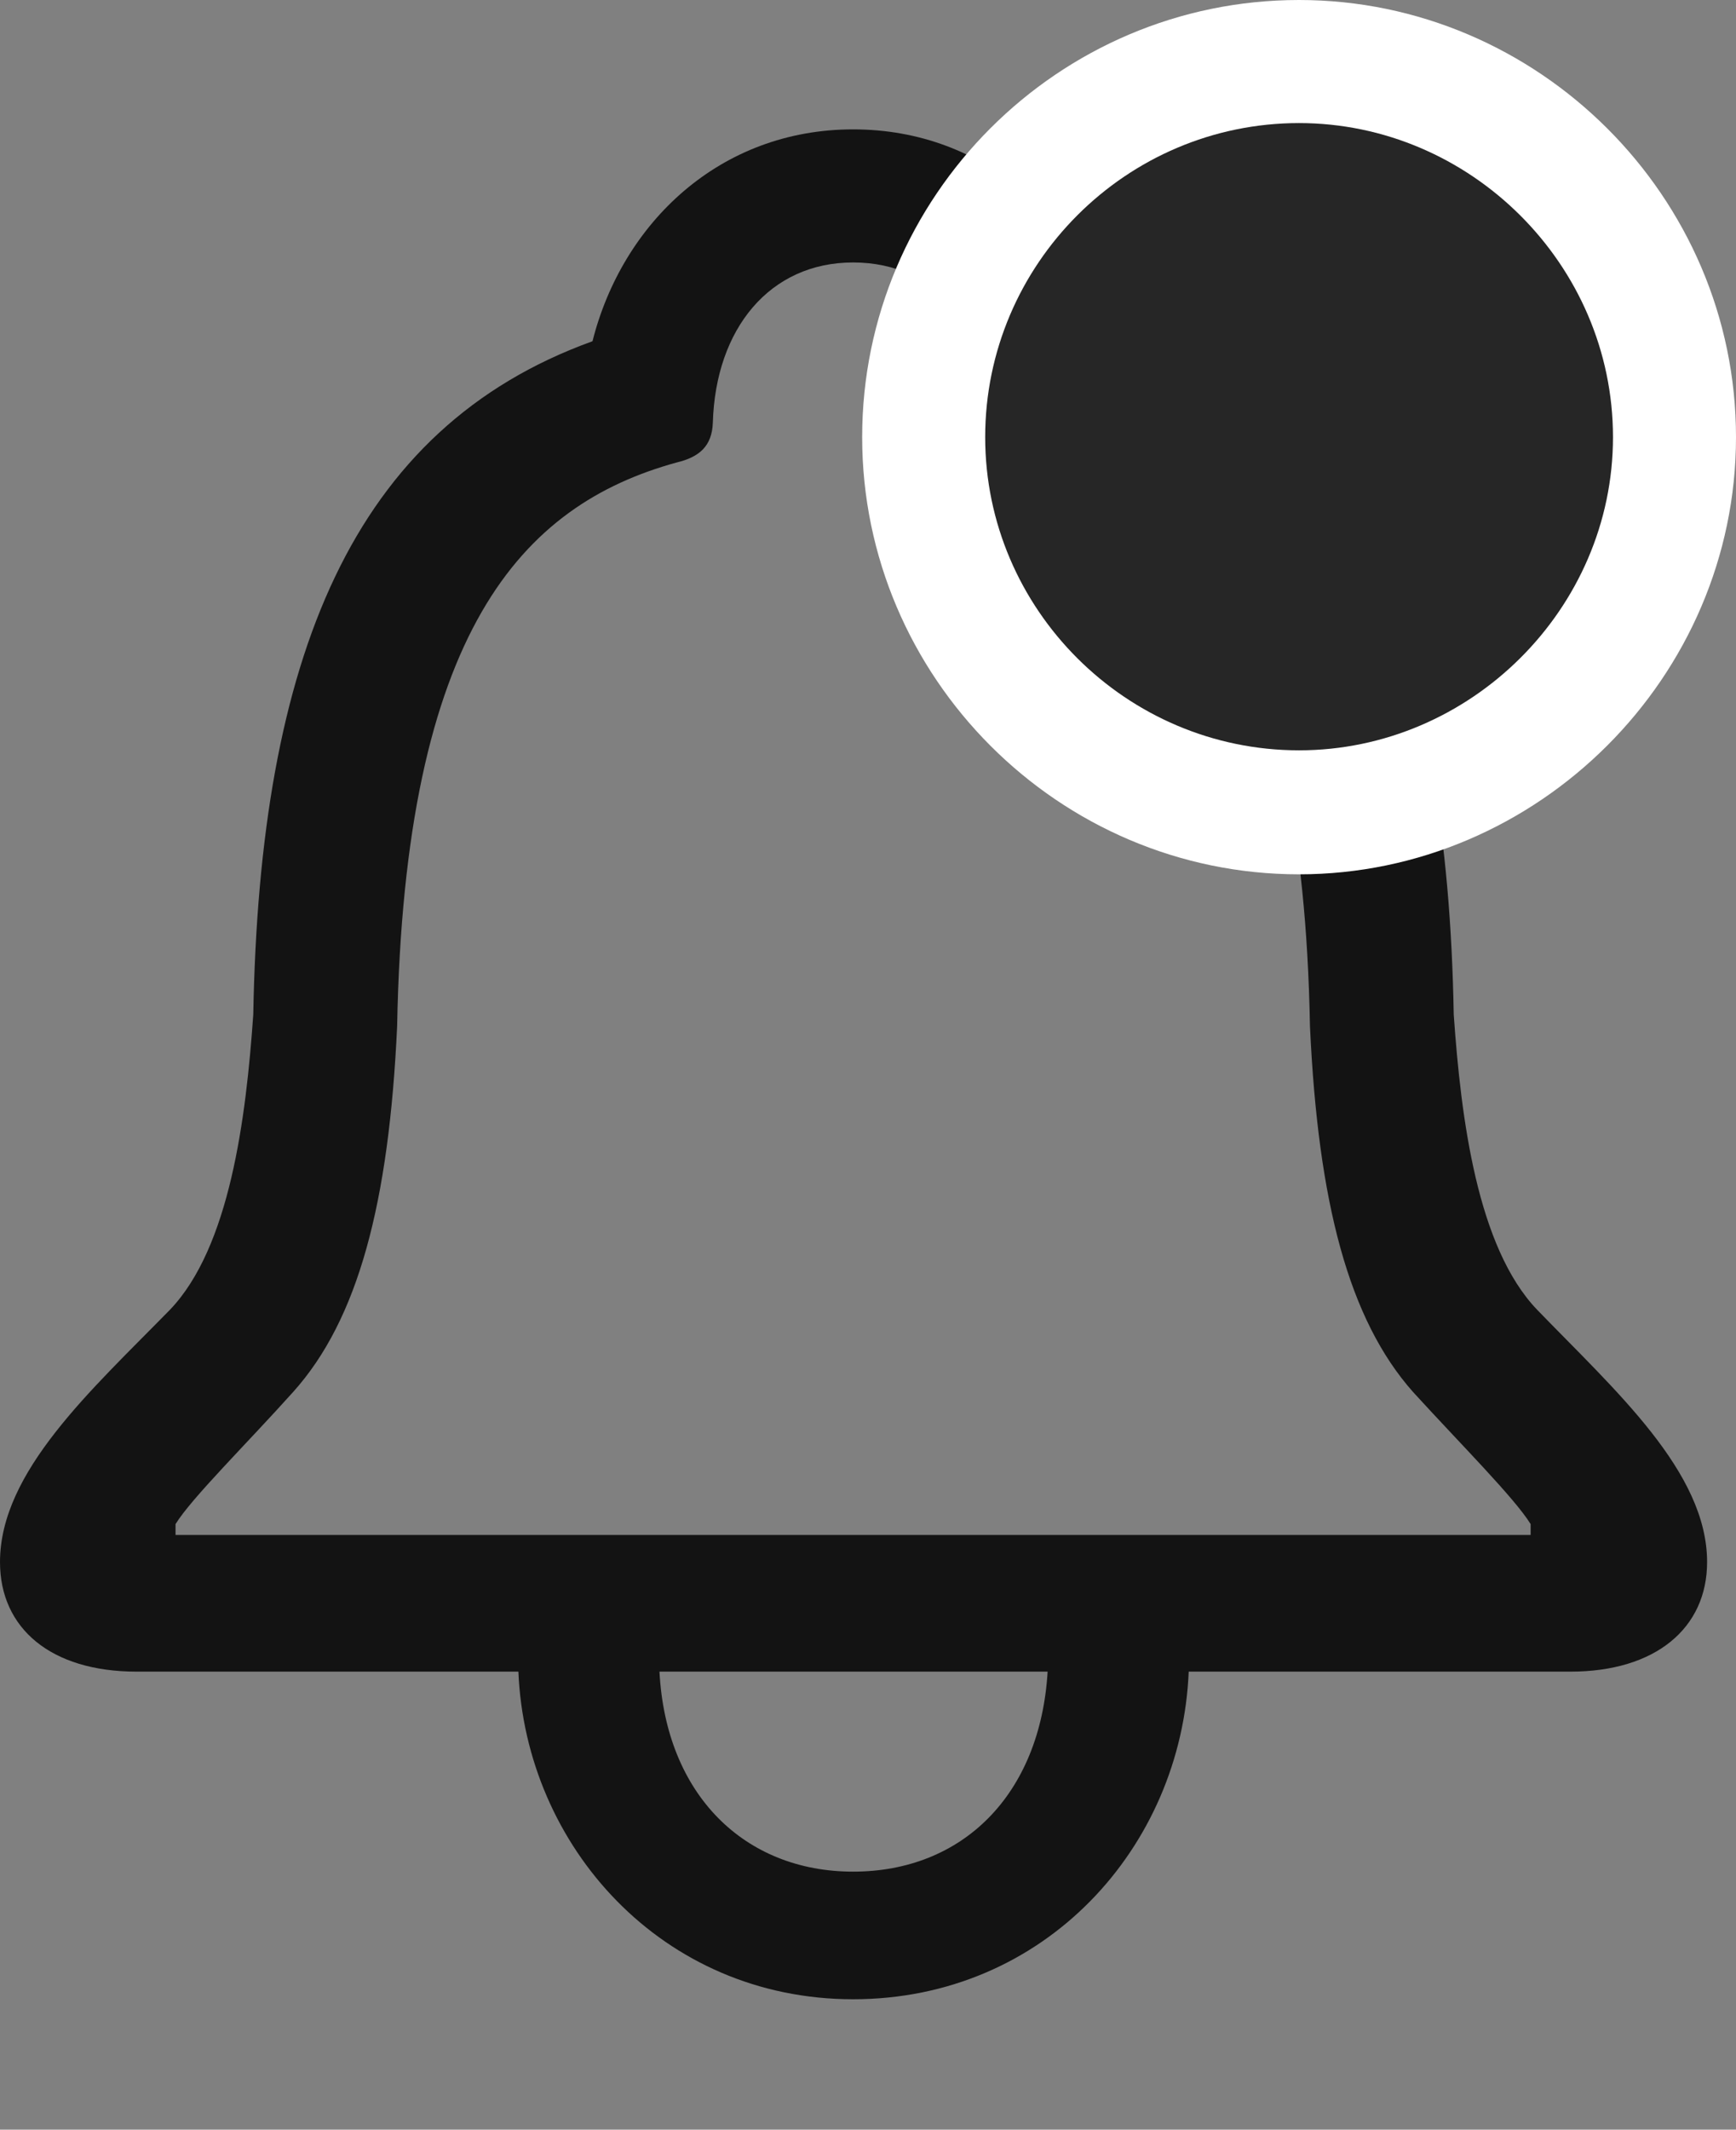 <?xml version="1.0" encoding="UTF-8"?>
<!--Generator: Apple Native CoreSVG 232.5-->
<!DOCTYPE svg
PUBLIC "-//W3C//DTD SVG 1.1//EN"
       "http://www.w3.org/Graphics/SVG/1.1/DTD/svg11.dtd">
<svg version="1.1" xmlns="http://www.w3.org/2000/svg" xmlns:xlink="http://www.w3.org/1999/xlink" width="18.74" height="22.979">
 <rect width="100%" height="100%" fill="#808080" stroke="none"/>
 <g>
  <rect height="22.979" opacity="0" width="18.74" x="0" y="0"/>
  <path d="M0 16.855C0 17.568 0.547 18.037 1.475 18.037L5.596 18.037C5.674 19.922 7.148 21.572 9.209 21.572C11.279 21.572 12.754 19.932 12.832 18.037L16.953 18.037C17.871 18.037 18.428 17.568 18.428 16.855C18.428 15.879 17.432 15 16.592 14.131C15.947 13.457 15.771 12.07 15.693 10.947C15.625 7.1 14.629 4.619 12.031 3.682C11.699 2.402 10.654 1.396 9.209 1.396C7.773 1.396 6.719 2.402 6.396 3.682C3.799 4.619 2.803 7.1 2.734 10.947C2.656 12.07 2.48 13.457 1.836 14.131C0.986 15 0 15.879 0 16.855ZM1.895 16.562L1.895 16.445C2.07 16.162 2.656 15.586 3.164 15.02C3.867 14.238 4.199 12.979 4.287 11.074C4.365 6.807 5.635 5.449 7.305 4.99C7.549 4.932 7.686 4.814 7.695 4.561C7.725 3.545 8.311 2.832 9.209 2.832C10.117 2.832 10.693 3.545 10.732 4.561C10.742 4.814 10.869 4.932 11.113 4.99C12.793 5.449 14.062 6.807 14.141 11.074C14.229 12.979 14.56 14.238 15.254 15.02C15.771 15.586 16.348 16.162 16.523 16.445L16.523 16.562ZM7.119 18.037L11.309 18.037C11.23 19.365 10.391 20.195 9.209 20.195C8.037 20.195 7.188 19.365 7.119 18.037Z" fill="#000000" fill-opacity="0.85"/>
  <path d="M14.023 9.434C16.602 9.434 18.74 7.305 18.74 4.717C18.74 2.119 16.602 0 14.023 0C11.426 0 9.307 2.119 9.307 4.717C9.307 7.305 11.426 9.434 14.023 9.434Z" fill="#ffffff"/>
  <path d="M14.023 8.096C15.869 8.096 17.412 6.572 17.412 4.717C17.412 2.852 15.869 1.328 14.023 1.328C12.158 1.328 10.635 2.852 10.635 4.717C10.635 6.572 12.158 8.096 14.023 8.096Z" fill="#000000" fill-opacity="0.85"/>
 </g>
</svg>
